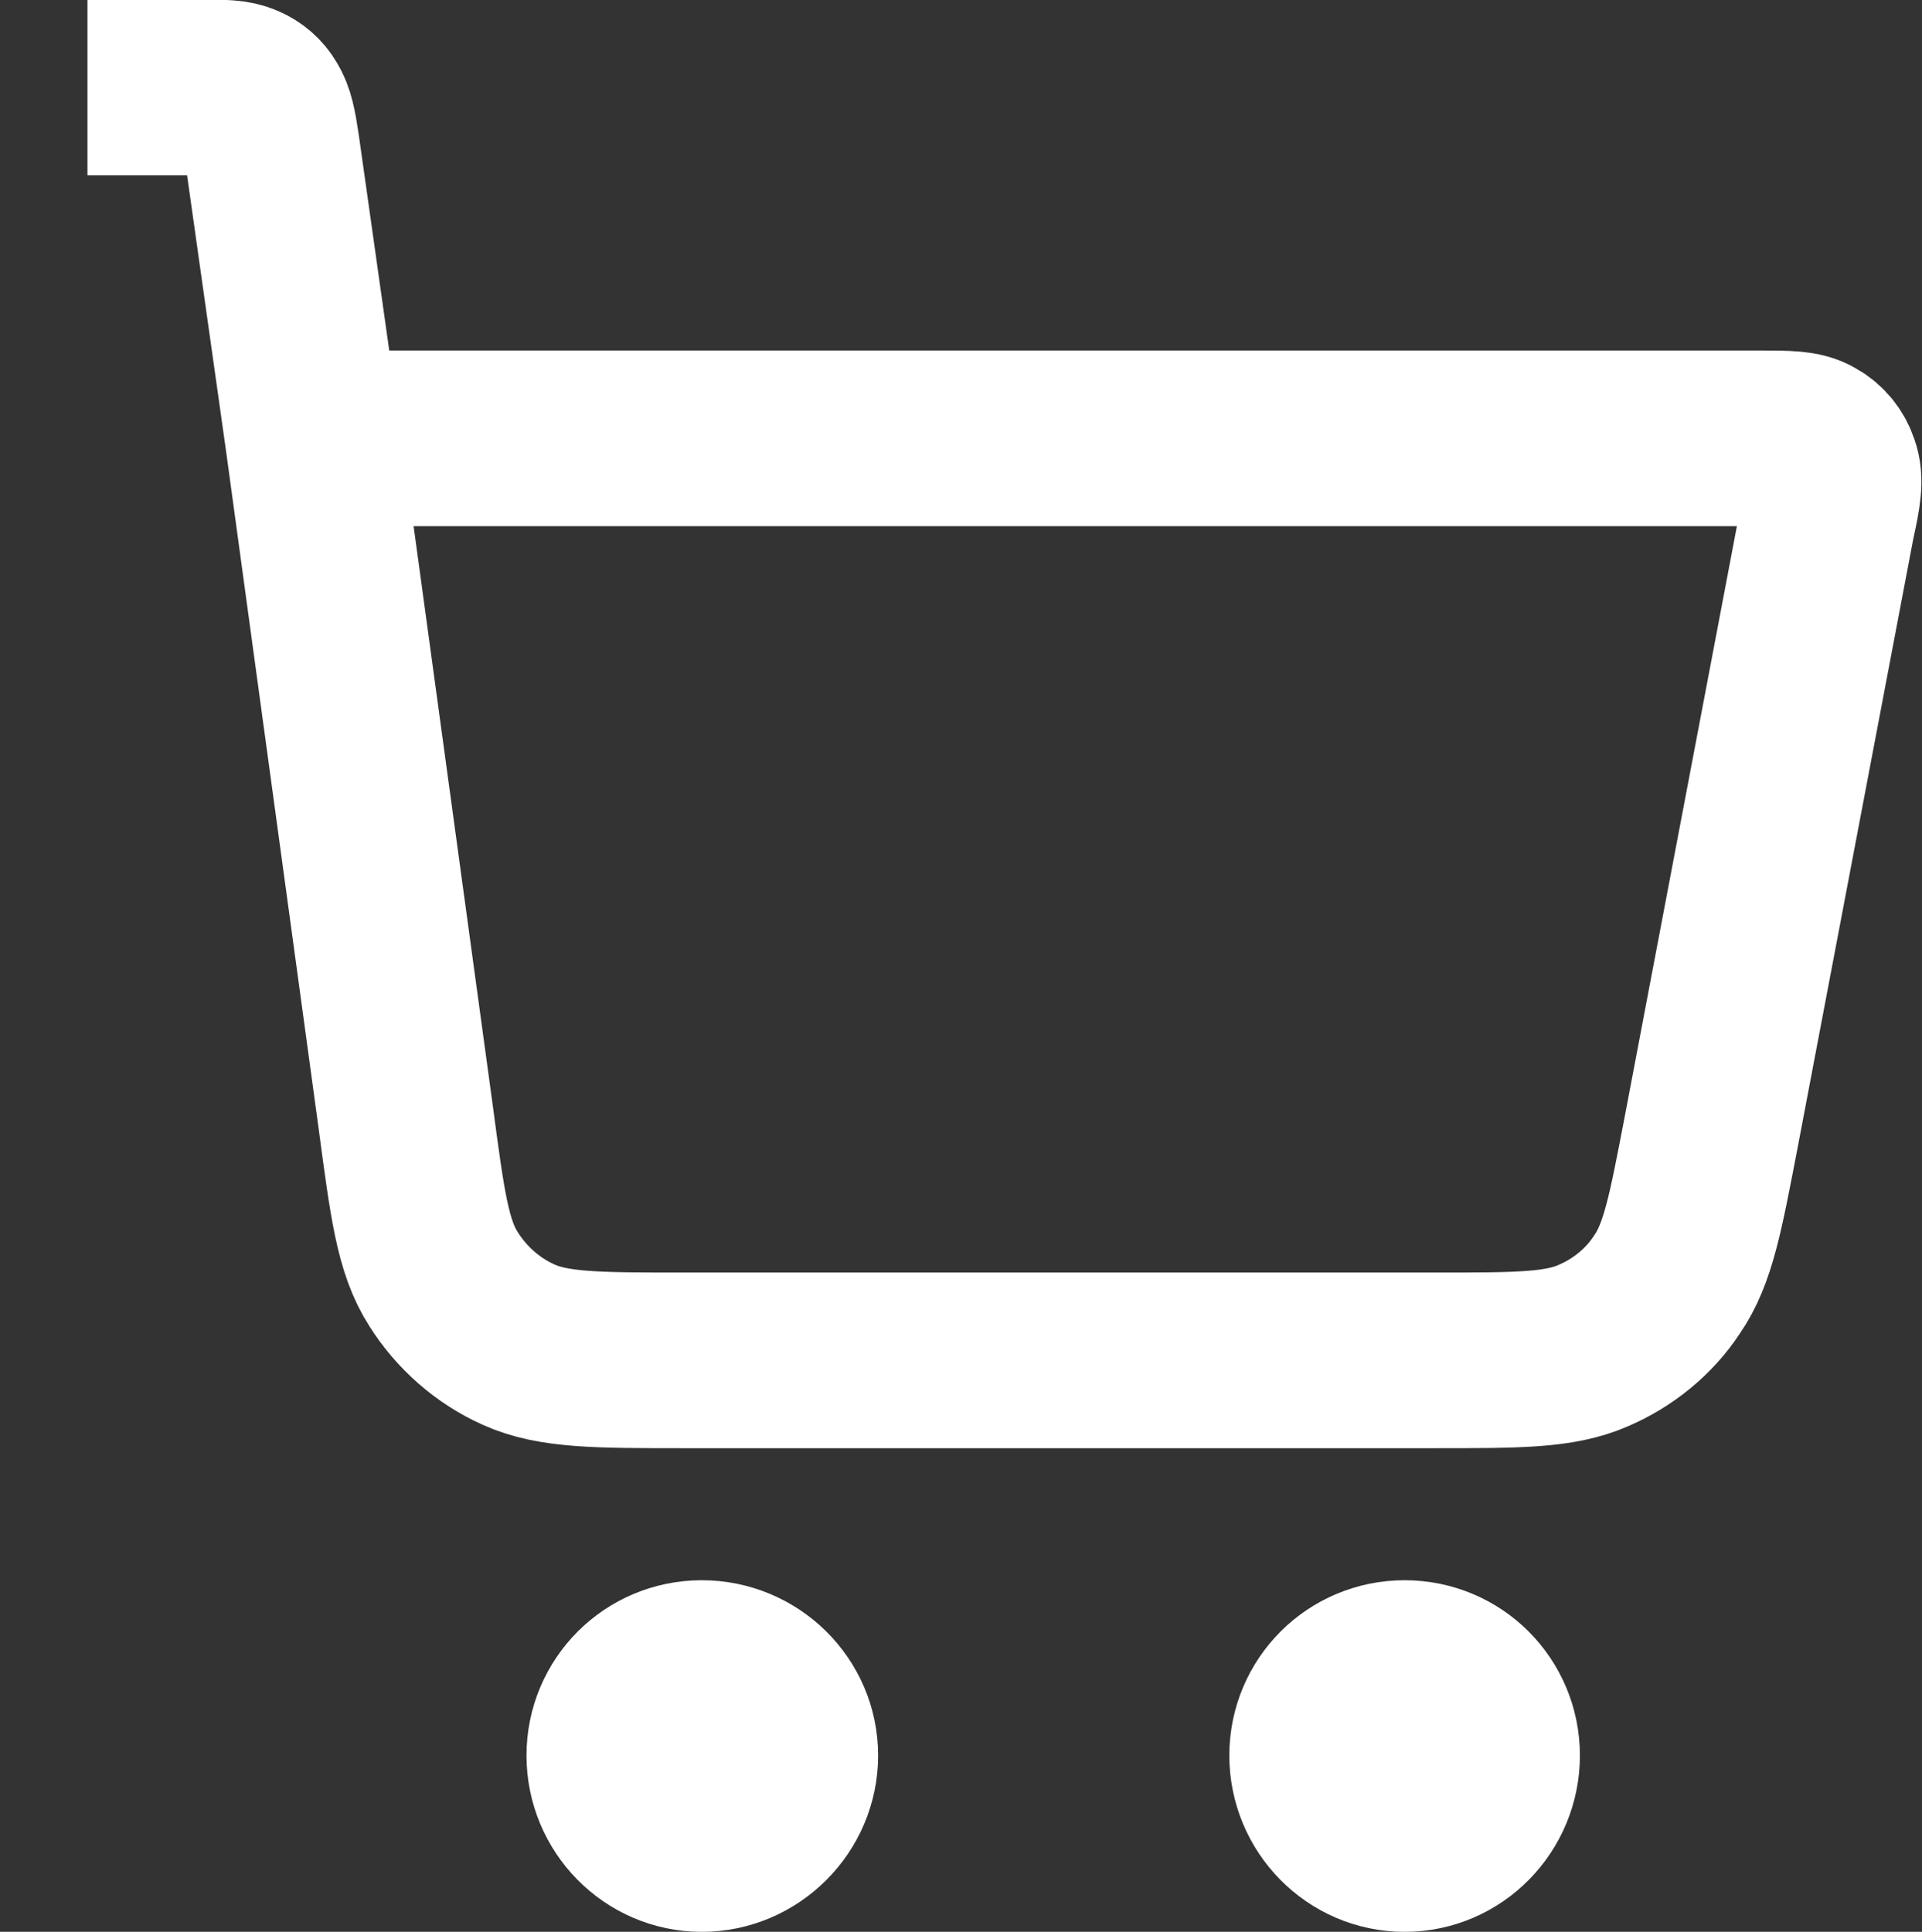 <svg width="18.24" height="18.333" viewBox="0 0 18.24 18.333" fill="none" xmlns="http://www.w3.org/2000/svg" xmlns:xlink="http://www.w3.org/1999/xlink">
	<rect x="0" y="0" width="18.24" height="18.333" fill="#333333" stroke="none"/>
	<desc>
			Created with Pixso.
	</desc>
	<defs/>
	<path id="Icon" d="M0.83 0.83L1.92 0.83C2.12 0.83 2.22 0.83 2.31 0.87C2.38 0.9 2.44 0.95 2.48 1.02C2.53 1.1 2.55 1.2 2.58 1.4L2.97 4.16L3.85 10.6C3.96 11.42 4.01 11.83 4.21 12.14C4.38 12.41 4.63 12.63 4.92 12.76C5.25 12.91 5.67 12.91 6.49 12.91L13.62 12.91C14.41 12.91 14.8 12.91 15.12 12.77C15.4 12.65 15.65 12.45 15.82 12.19C16.02 11.9 16.09 11.52 16.24 10.74L17.34 4.95C17.4 4.68 17.42 4.55 17.38 4.44C17.35 4.35 17.29 4.27 17.2 4.22C17.1 4.16 16.97 4.16 16.69 4.16L2.97 4.16M6.66 17.5C6.2 17.5 5.83 17.12 5.83 16.66C5.83 16.2 6.2 15.83 6.66 15.83C7.12 15.83 7.5 16.2 7.5 16.66C7.5 17.12 7.12 17.5 6.66 17.5ZM13.33 17.5C12.87 17.5 12.5 17.12 12.5 16.66C12.5 16.2 12.87 15.83 13.33 15.83C13.79 15.83 14.16 16.2 14.16 16.66C14.16 17.12 13.79 17.5 13.33 17.5Z" stroke="#FFFFFF" stroke-opacity="1" stroke-width="1.667" stroke-linejoin="round"/>
</svg>
